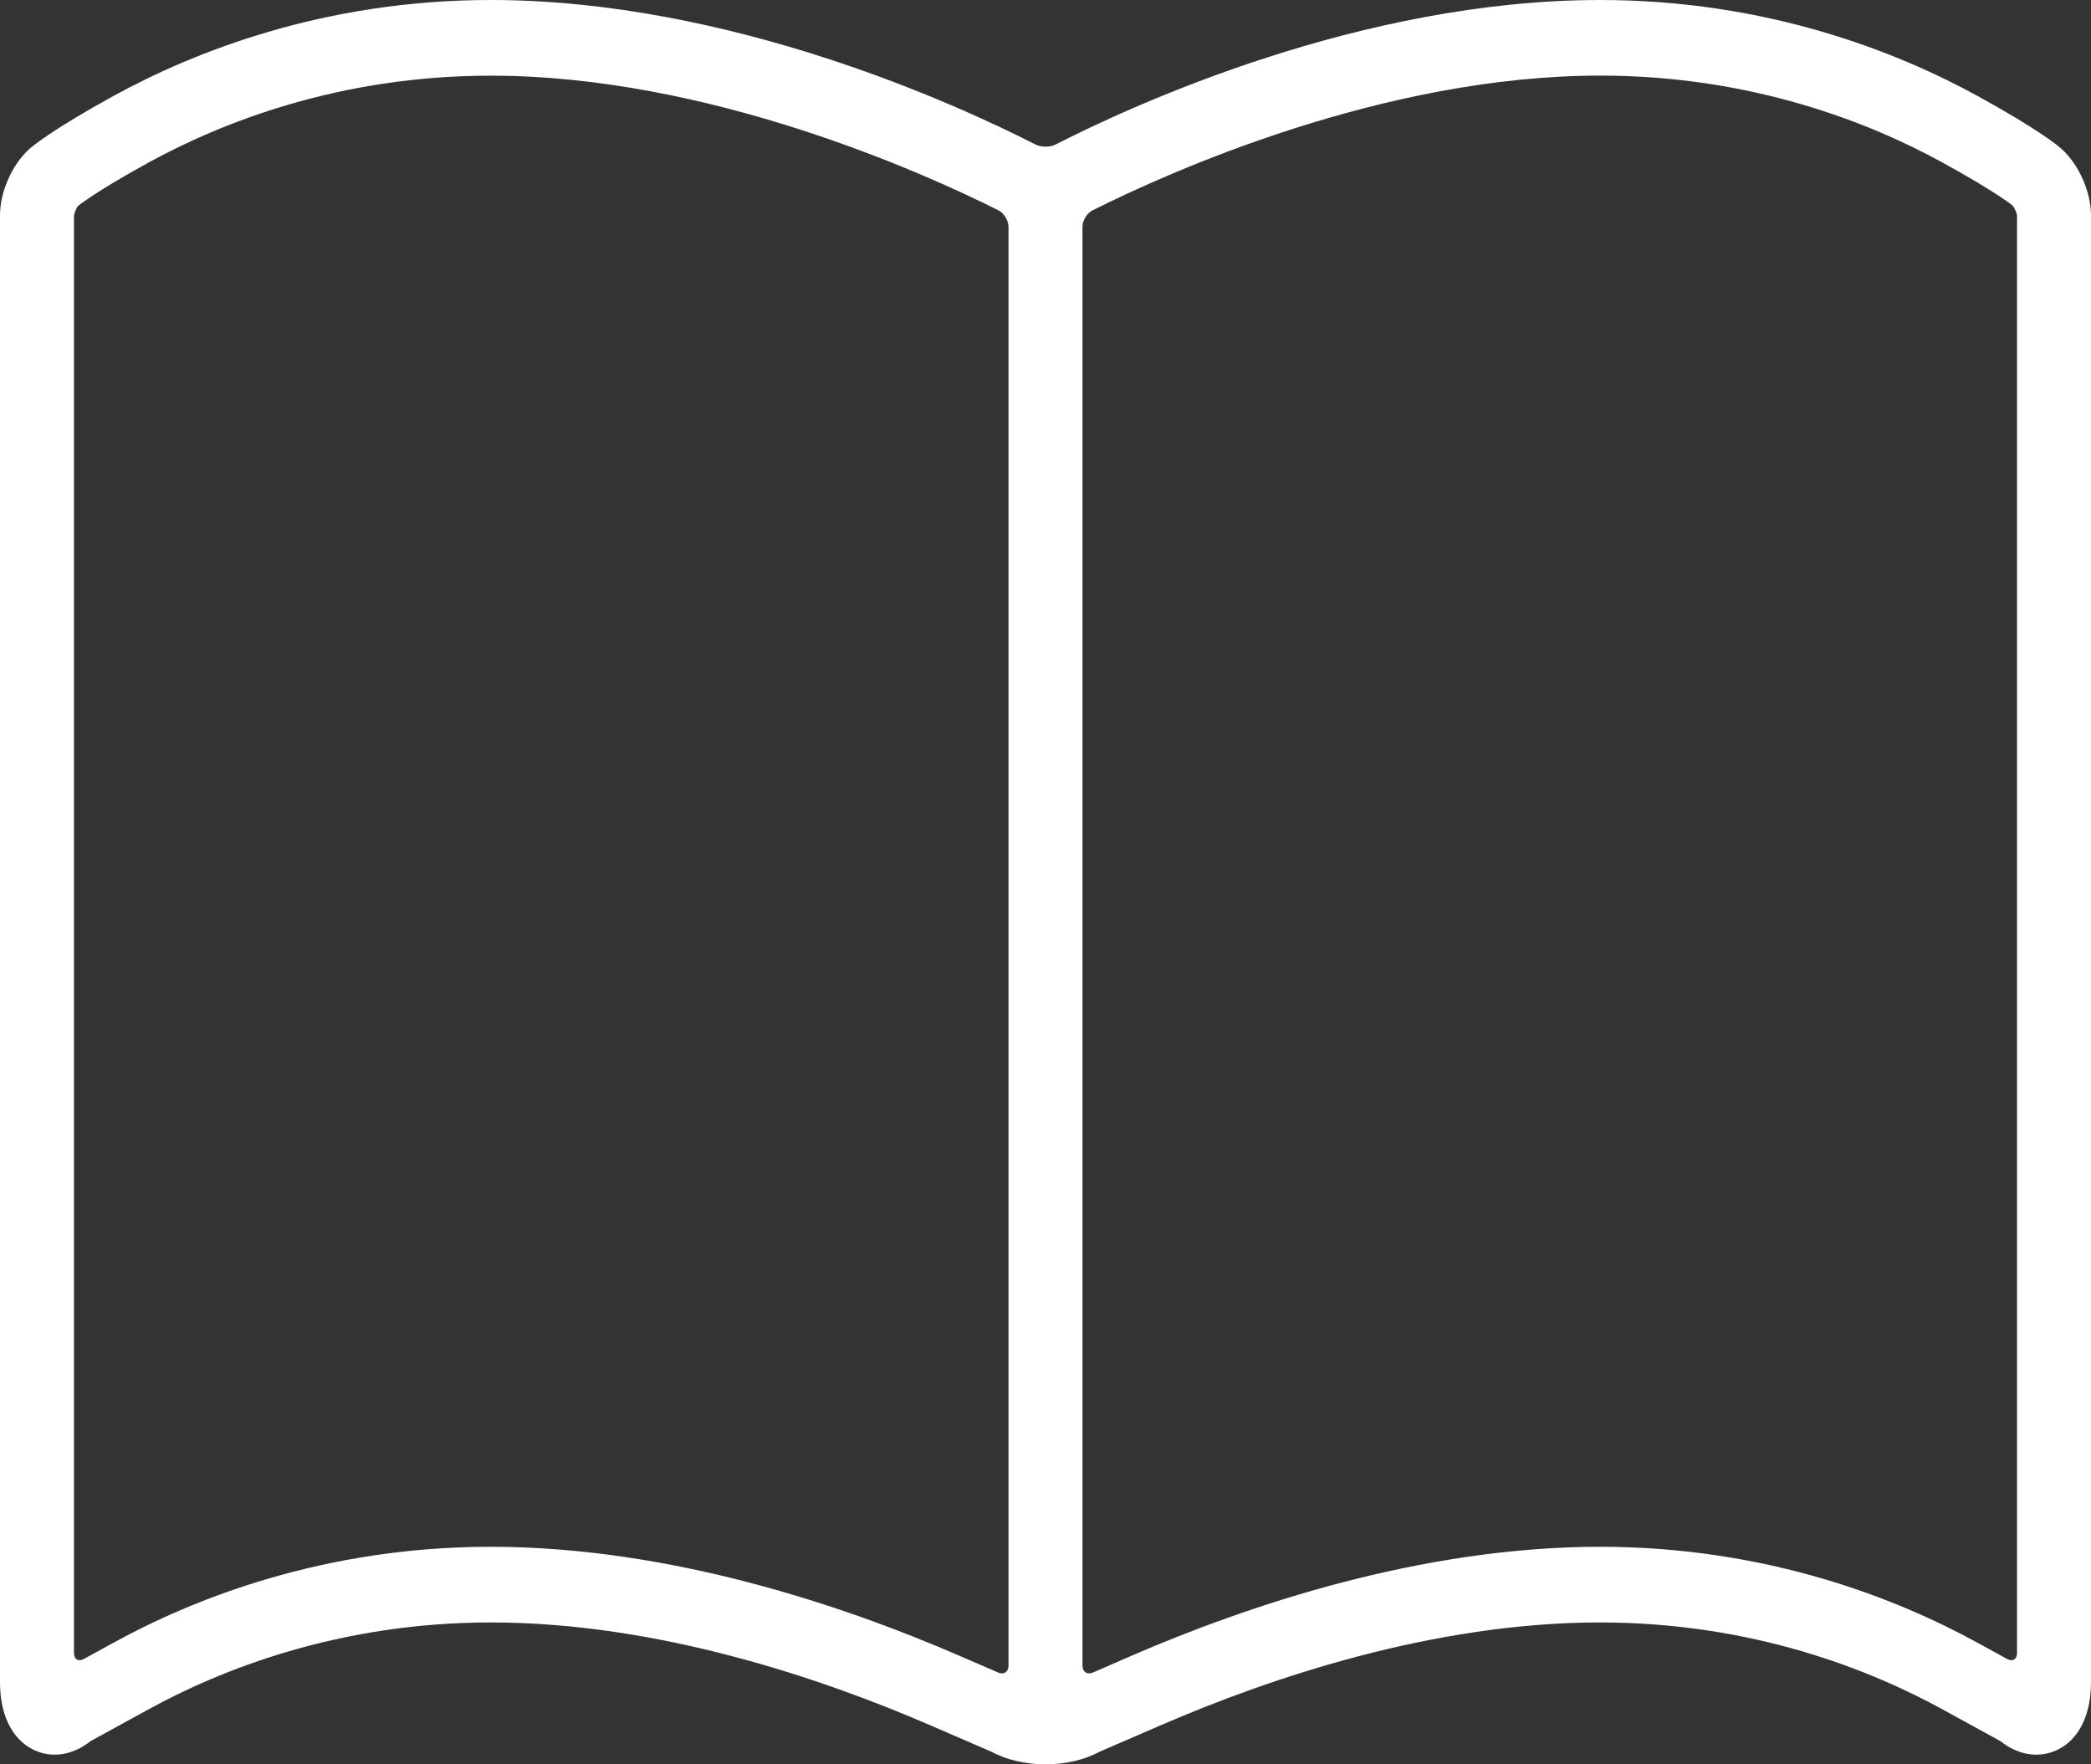 <svg width="32" height="27" viewBox="0 0 32 27" fill="none" xmlns="http://www.w3.org/2000/svg">
<rect x="0" y="0" width="32" height="27" fill="#333333" stroke="none"/>
<path fill-rule="evenodd" clip-rule="evenodd" d="M24.488 0C27.053 0 29.048 0.801 30.27 1.472C31.209 1.988 31.502 2.236 31.551 2.28C31.815 2.519 32 2.936 32 3.297V25.74C32 26.509 31.579 26.852 31.161 26.852C31.026 26.852 30.827 26.815 30.615 26.646L29.735 26.163C28.628 25.555 26.819 24.829 24.488 24.829C21.933 24.829 19.423 25.684 17.767 26.401L16.831 26.806C16.597 26.932 16.304 27 16 27C15.696 27 15.403 26.932 15.169 26.806L14.231 26.4C12.575 25.684 10.066 24.829 7.511 24.829C5.182 24.829 3.372 25.555 2.265 26.163L1.385 26.646C1.173 26.814 0.974 26.852 0.839 26.852C0.421 26.852 0 26.508 0 25.74V3.297C0 2.936 0.185 2.518 0.449 2.28C0.499 2.236 0.792 1.988 1.73 1.472C2.952 0.801 4.947 0 7.511 0C11.167 0 14.655 1.603 15.848 2.212C15.932 2.255 16.069 2.255 16.153 2.212C17.346 1.603 20.833 0 24.488 0ZM30.716 25.388C30.8 25.434 30.868 25.393 30.868 25.296V3.296C30.865 3.261 30.826 3.174 30.799 3.144C30.797 3.143 30.541 2.934 29.734 2.491C28.627 1.882 26.818 1.157 24.488 1.157C21.166 1.157 17.884 2.636 16.72 3.219C16.634 3.261 16.566 3.375 16.566 3.472V25.489C16.566 25.585 16.636 25.633 16.724 25.596L17.325 25.335C19.077 24.576 21.743 23.671 24.488 23.671C27.053 23.671 29.049 24.472 30.271 25.144L30.716 25.388ZM15.434 25.489C15.434 25.586 15.364 25.633 15.276 25.596L14.672 25.334C12.921 24.576 10.257 23.671 7.511 23.671C4.946 23.671 2.95 24.472 1.728 25.144L1.283 25.388C1.2 25.434 1.132 25.393 1.132 25.296V3.301C1.135 3.261 1.174 3.174 1.191 3.154C1.194 3.152 1.443 2.944 2.267 2.491C3.374 1.883 5.183 1.158 7.511 1.158C10.834 1.158 14.116 2.636 15.281 3.219C15.366 3.262 15.434 3.376 15.434 3.473V25.489H15.434Z" fill="white"/>
</svg>
